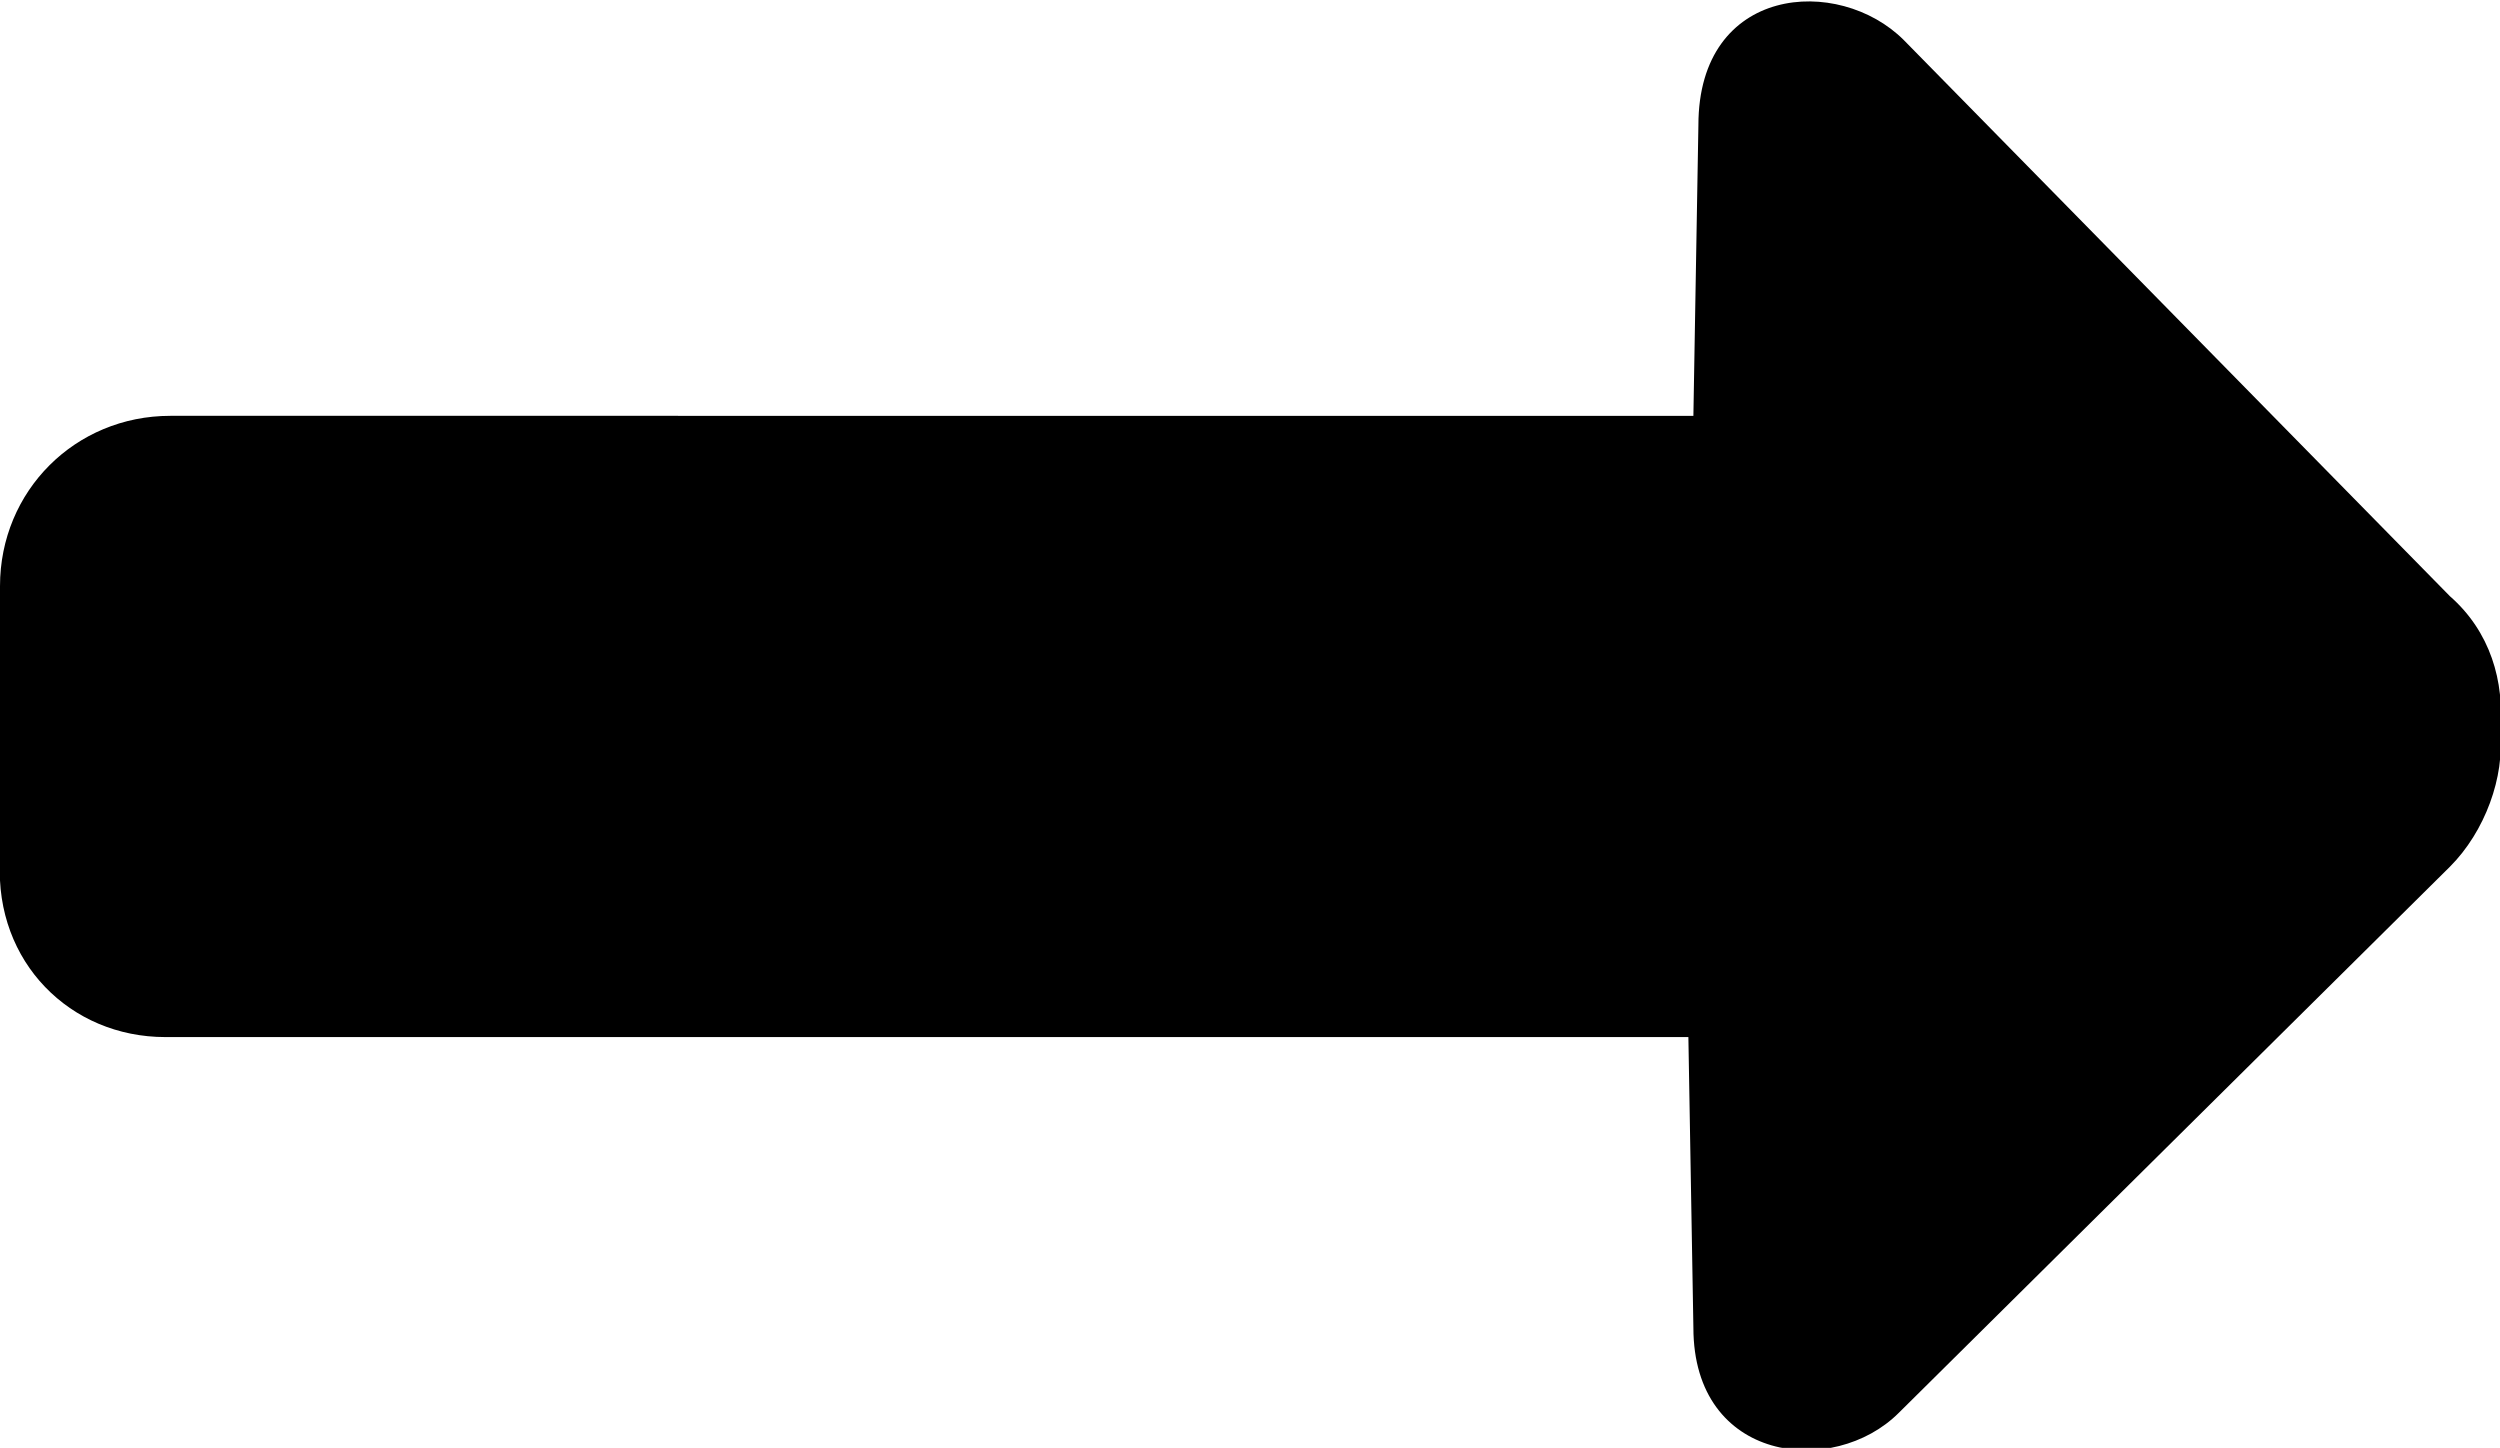 <?xml version="1.0" encoding="utf-8"?>
<!-- Generator: Adobe Illustrator 23.0.0, SVG Export Plug-In . SVG Version: 6.00 Build 0)  -->
<svg version="1.1" id="Camada_1" xmlns="http://www.w3.org/2000/svg" xmlns:xlink="http://www.w3.org/1999/xlink" x="0px" y="0px"
	 viewBox="0 0 49.9 28.9" style="enable-background:new 0 0 49.9 28.9;" xml:space="preserve">
<g>
	<path d="M3.3,20.7h30.4l0.1,5.8c0,2.7,2.8,3,4.1,1.7l11-10.9c0.7-0.7,1.1-1.8,1-2.7c0.1-1-0.2-2-1-2.7L38,0.8
		c-1.3-1.3-4.1-1.1-4.1,1.7l-0.1,5.8H3.4C1.5,8.3,0,9.8,0,11.7v5.5C-0.1,19.2,1.4,20.7,3.3,20.7z"/>
</g>
</svg>
